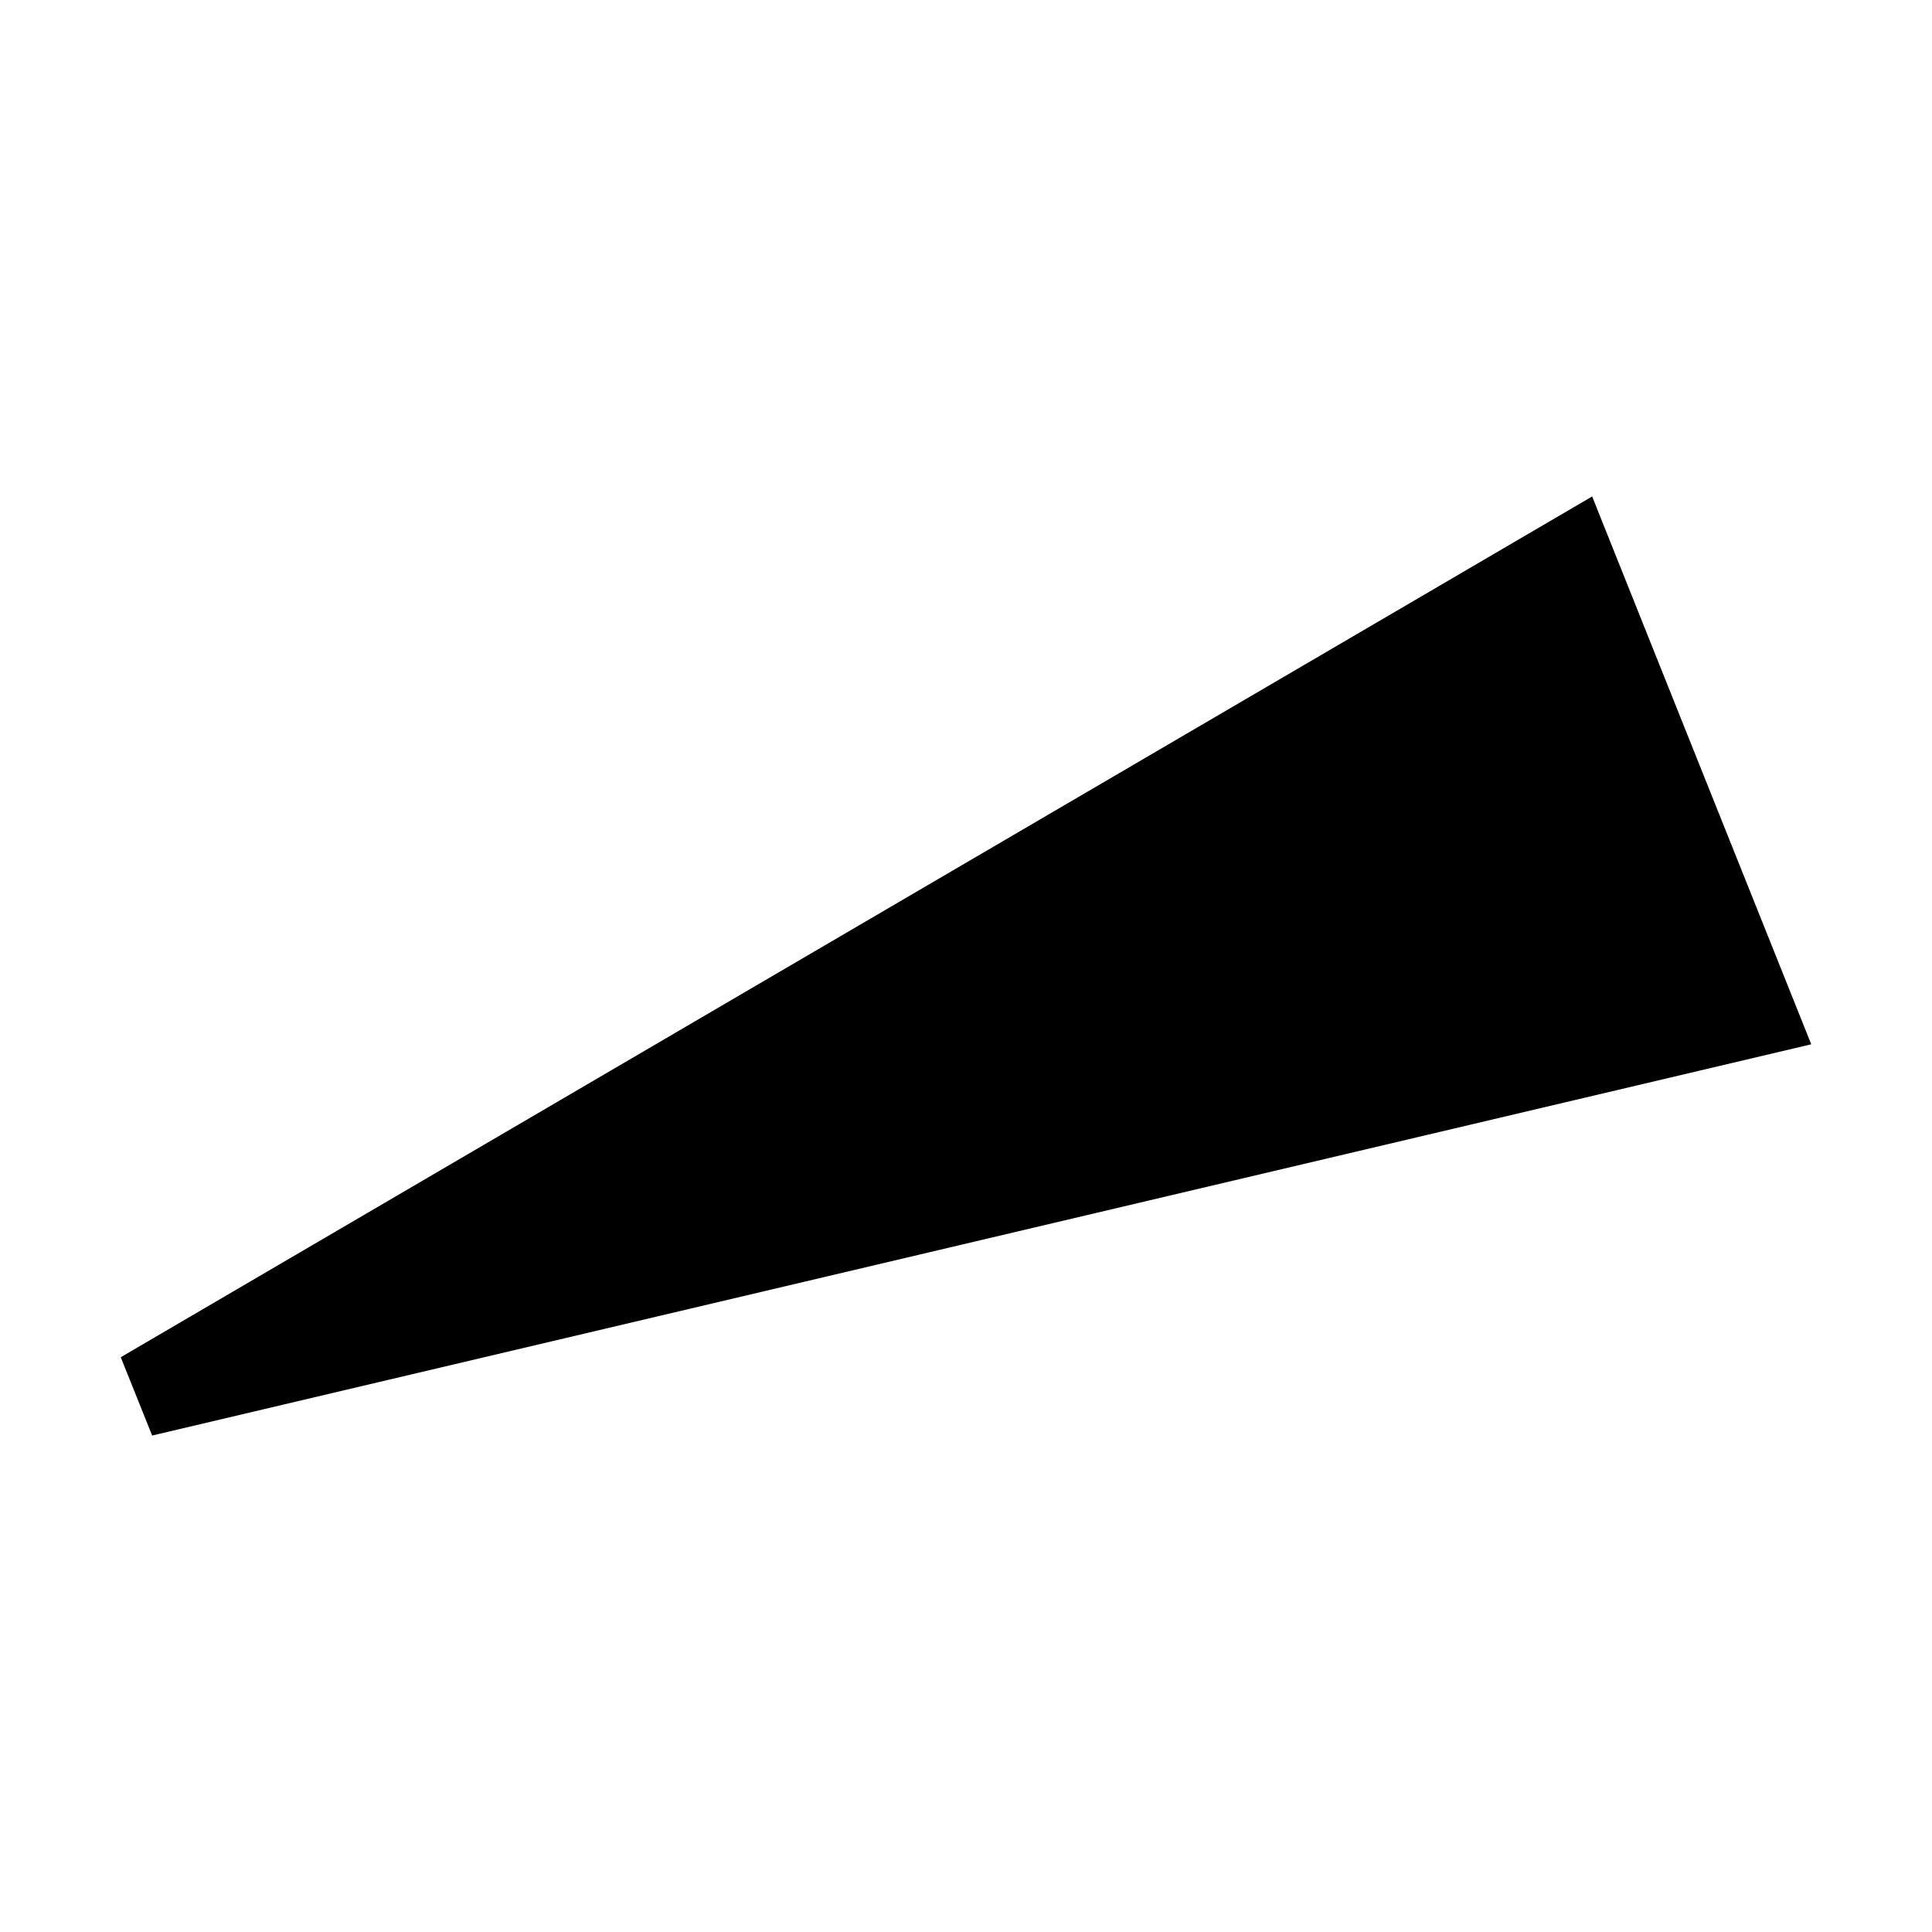 <?xml version="1.0" encoding="UTF-8"?>
<svg xmlns="http://www.w3.org/2000/svg" xmlns:xlink="http://www.w3.org/1999/xlink" width="32pt" height="32pt" viewBox="0 0 32 32" version="1.1">
<g id="surface5">
<path style=" stroke:none;fill-rule:nonzero;fill:rgb(0%,0%,0%);fill-opacity:1;" d="M 2.52 23.777 L 30 17.297 L 28.184 12.758 L 26.371 8.223 L 2 22.48 "/>
</g>
</svg>
